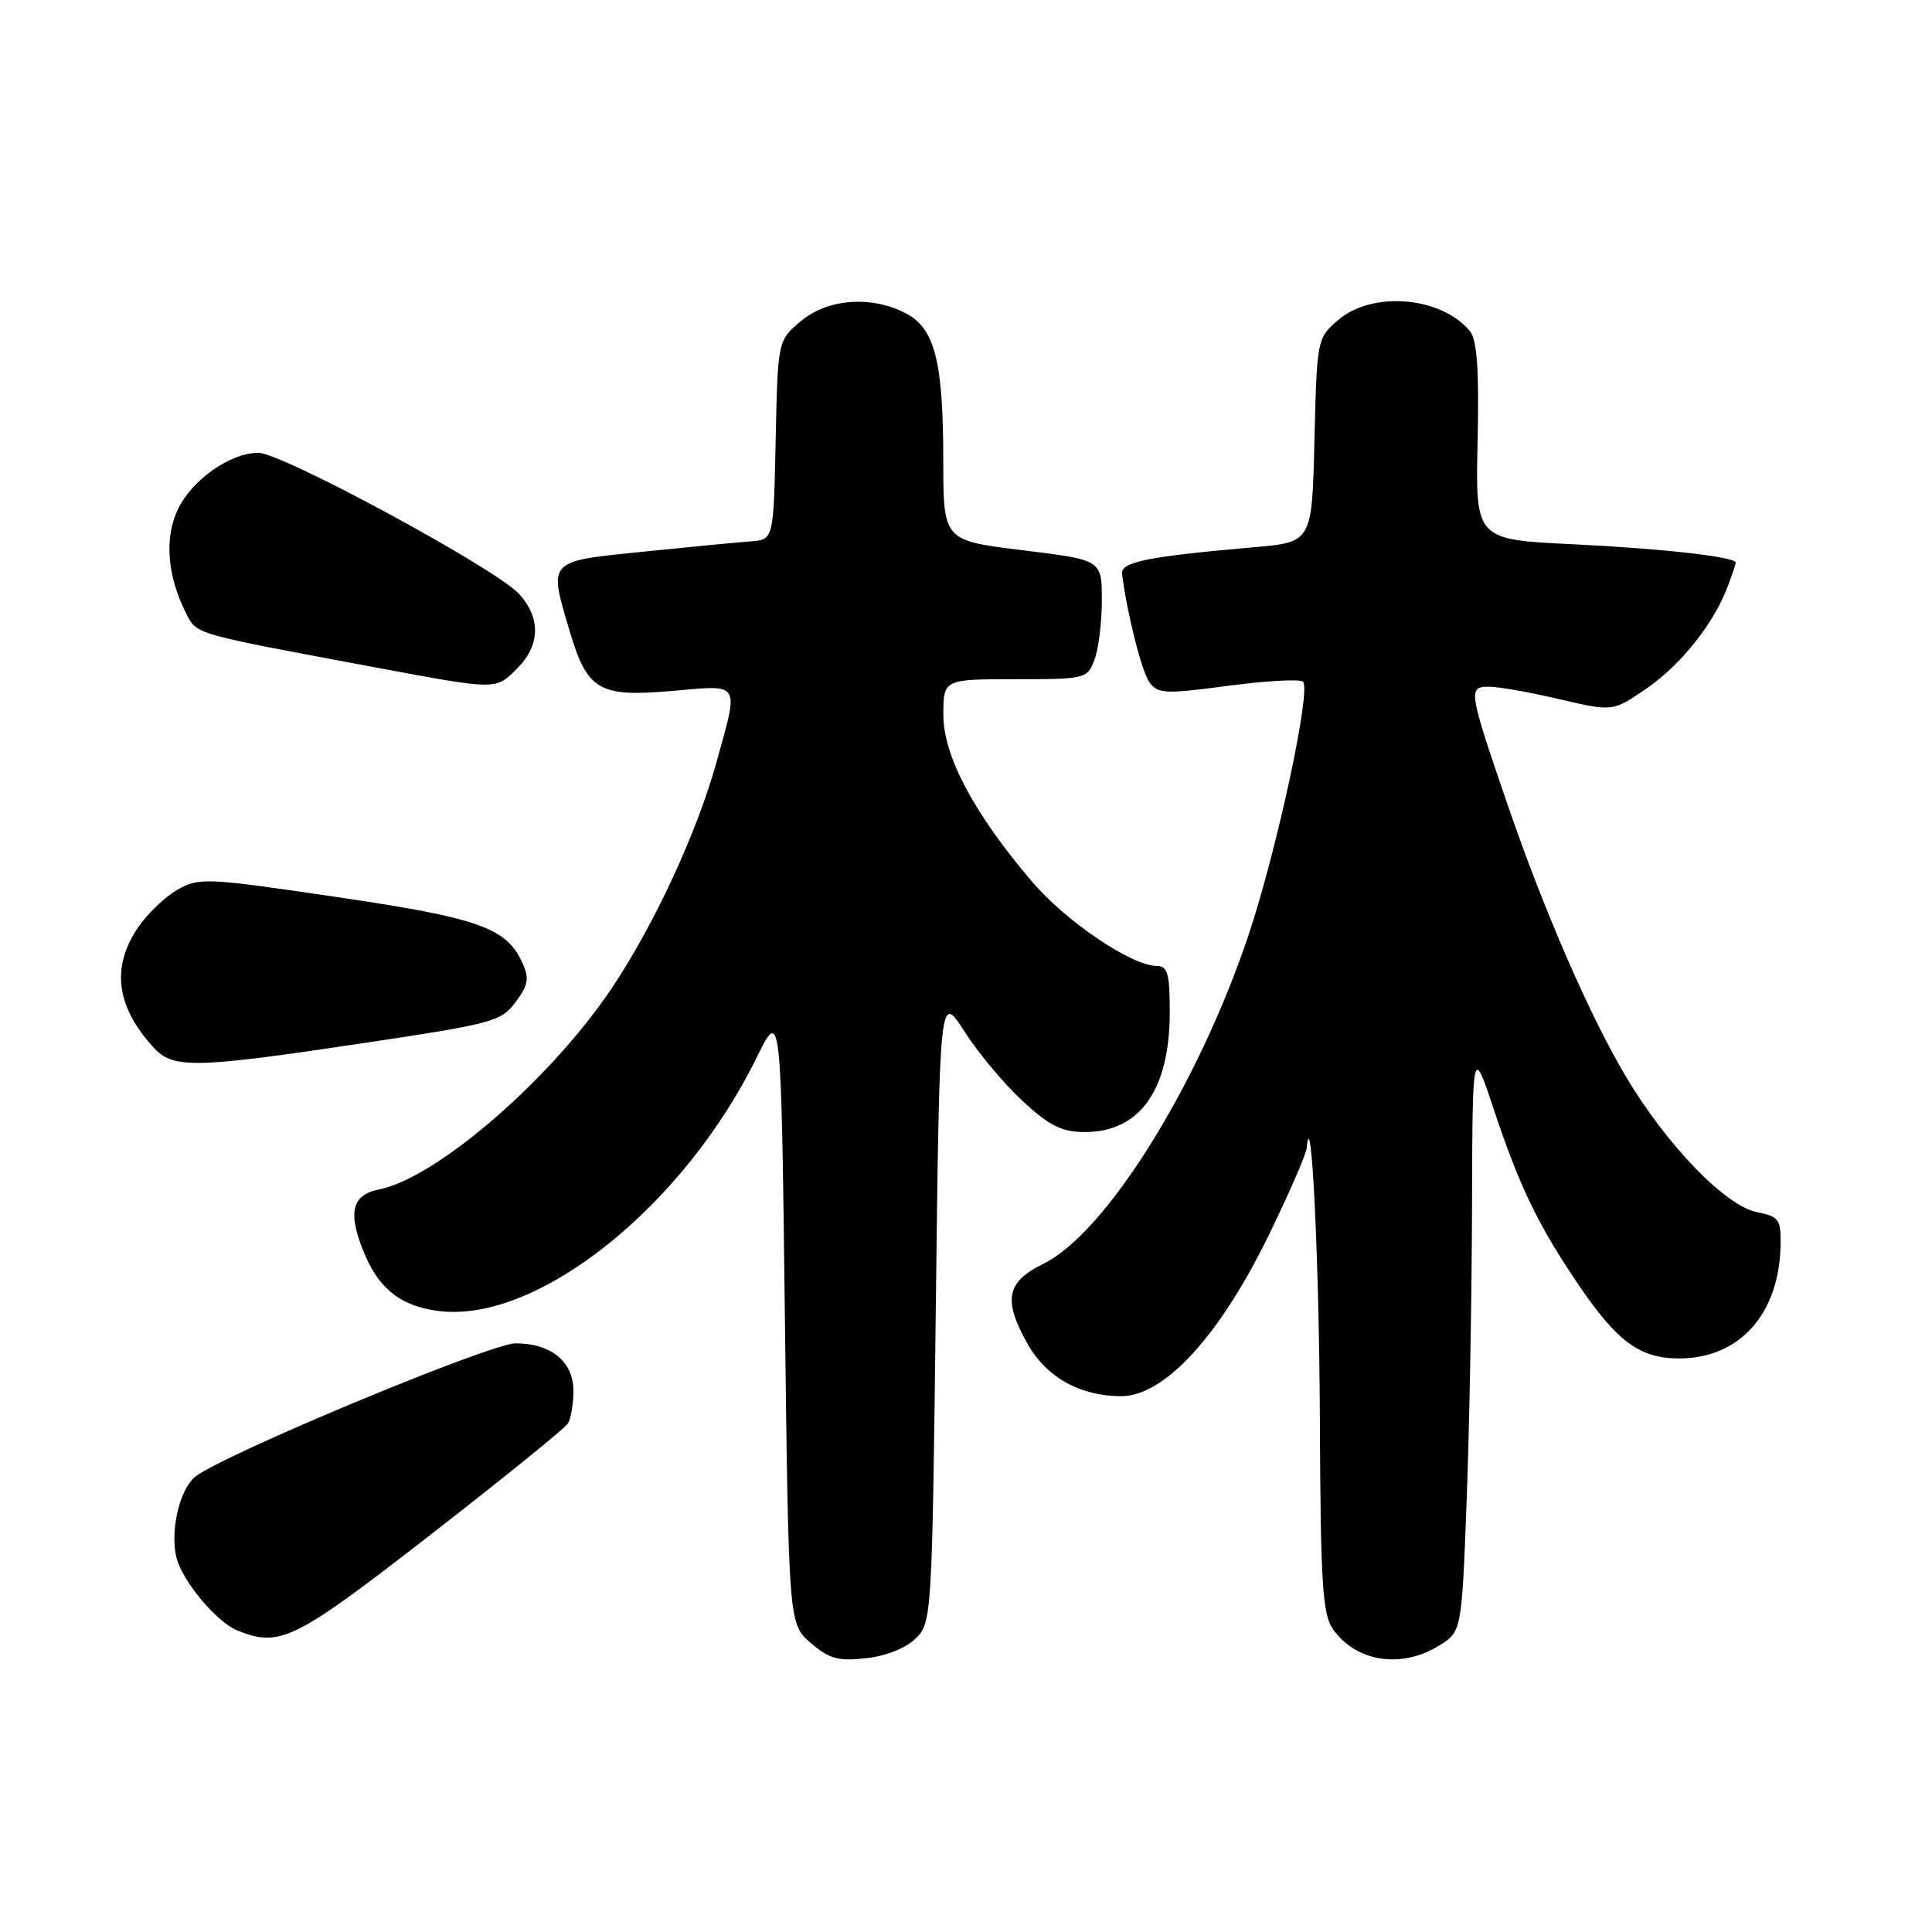 <?xml version="1.0" encoding="UTF-8" standalone="no"?>
<!DOCTYPE svg PUBLIC "-//W3C//DTD SVG 1.1//EN" "http://www.w3.org/Graphics/SVG/1.1/DTD/svg11.dtd" >
<svg xmlns="http://www.w3.org/2000/svg" xmlns:xlink="http://www.w3.org/1999/xlink" version="1.1" viewBox="0 0 256 256">
 <g >
 <path fill="currentColor"
d=" M 121.36 217.08 C 123.46 214.99 123.51 214.18 124.00 173.24 C 124.50 131.54 124.50 131.54 127.81 136.69 C 129.62 139.53 133.10 143.68 135.53 145.92 C 139.09 149.20 140.70 150.00 143.76 150.00 C 151.05 150.00 155.00 144.41 155.00 134.10 C 155.00 128.96 154.72 128.00 153.25 127.99 C 149.93 127.97 141.22 122.08 136.73 116.80 C 129.04 107.77 125.01 100.18 125.00 94.75 C 125.00 90.00 125.00 90.00 134.52 90.00 C 143.83 90.00 144.07 89.94 145.02 87.43 C 145.56 86.02 146.00 82.47 146.00 79.53 C 146.00 74.19 146.00 74.19 135.50 72.91 C 125.00 71.62 125.00 71.62 124.99 61.06 C 124.99 47.88 123.87 43.50 120.00 41.50 C 115.43 39.13 109.66 39.58 106.11 42.56 C 103.06 45.13 103.06 45.13 102.78 58.31 C 102.50 71.50 102.50 71.50 99.50 71.73 C 97.85 71.85 91.44 72.47 85.25 73.10 C 72.45 74.40 72.67 74.16 75.49 83.65 C 77.81 91.47 79.39 92.40 88.97 91.56 C 98.28 90.75 97.93 90.19 94.93 101.02 C 92.34 110.37 86.57 122.79 80.94 131.12 C 72.79 143.18 57.83 156.08 50.25 157.60 C 46.54 158.34 46.02 160.74 48.36 166.28 C 50.34 170.94 53.32 173.17 58.35 173.74 C 71.36 175.20 90.57 159.82 100.22 140.21 C 103.50 133.53 103.50 133.53 104.00 174.35 C 104.50 215.17 104.50 215.17 107.43 217.70 C 109.89 219.81 111.08 220.14 114.79 219.72 C 117.46 219.42 120.07 218.37 121.36 217.08 Z  M 190.59 218.11 C 193.68 216.23 193.68 216.23 194.34 198.86 C 194.70 189.31 195.02 171.82 195.05 160.00 C 195.11 138.50 195.11 138.50 198.00 147.19 C 201.36 157.27 203.80 162.31 209.11 170.16 C 214.29 177.80 217.29 180.00 222.49 180.00 C 230.53 180.00 235.80 174.07 235.94 164.88 C 235.99 161.58 235.71 161.19 232.79 160.61 C 228.59 159.77 220.74 151.62 215.35 142.50 C 210.52 134.32 204.56 120.60 199.72 106.50 C 194.61 91.59 194.51 91.00 197.23 90.99 C 198.48 90.98 202.70 91.72 206.60 92.64 C 213.71 94.30 213.71 94.30 218.16 91.24 C 222.75 88.08 227.10 82.61 228.94 77.68 C 229.52 76.14 230.00 74.73 230.00 74.56 C 230.00 73.79 220.35 72.69 208.50 72.12 C 195.50 71.50 195.50 71.50 195.79 58.50 C 196.00 49.03 195.72 45.07 194.79 43.91 C 191.04 39.29 181.85 38.50 177.31 42.41 C 174.52 44.80 174.50 44.94 174.17 58.33 C 173.85 71.84 173.85 71.84 166.17 72.51 C 152.01 73.75 148.49 74.46 148.68 76.04 C 149.34 81.31 151.28 89.00 152.32 90.42 C 153.43 91.94 154.41 91.98 162.76 90.87 C 167.83 90.20 172.28 89.95 172.66 90.33 C 173.76 91.43 169.21 112.61 165.45 123.86 C 158.79 143.76 146.56 163.38 138.25 167.46 C 133.34 169.87 132.88 172.23 136.16 178.08 C 138.65 182.50 143.14 185.00 148.59 185.00 C 154.27 185.00 161.58 177.04 168.04 163.82 C 170.77 158.24 173.07 152.96 173.15 152.09 C 173.75 145.52 174.80 167.11 174.89 188.03 C 174.98 209.74 175.24 213.90 176.61 215.85 C 179.65 220.19 185.60 221.15 190.59 218.11 Z  M 57.00 203.40 C 66.62 195.92 74.83 189.28 75.23 188.65 C 75.64 188.02 75.98 186.06 75.98 184.31 C 76.00 180.45 73.03 178.00 68.32 178.00 C 64.93 178.00 28.83 193.06 25.77 195.75 C 23.74 197.54 22.52 202.97 23.39 206.42 C 24.16 209.50 28.70 214.93 31.42 216.03 C 37.10 218.33 38.94 217.42 57.00 203.40 Z  M 48.40 138.18 C 65.28 135.65 66.41 135.35 68.32 132.78 C 70.00 130.52 70.16 129.64 69.22 127.58 C 67.10 122.92 63.48 121.64 44.55 118.85 C 27.30 116.31 26.37 116.26 23.50 117.90 C 21.86 118.84 19.49 121.11 18.25 122.95 C 14.73 128.19 15.40 133.37 20.30 138.75 C 22.94 141.65 25.63 141.60 48.40 138.18 Z  M 68.55 88.55 C 71.60 85.49 71.68 81.85 68.75 78.67 C 65.67 75.32 37.35 60.00 34.24 60.00 C 30.51 60.00 25.43 63.57 23.56 67.51 C 21.77 71.28 22.16 76.32 24.62 81.18 C 26.10 84.10 25.32 83.87 49.50 88.39 C 65.98 91.46 65.63 91.46 68.55 88.55 Z "/>
</g>
</svg>